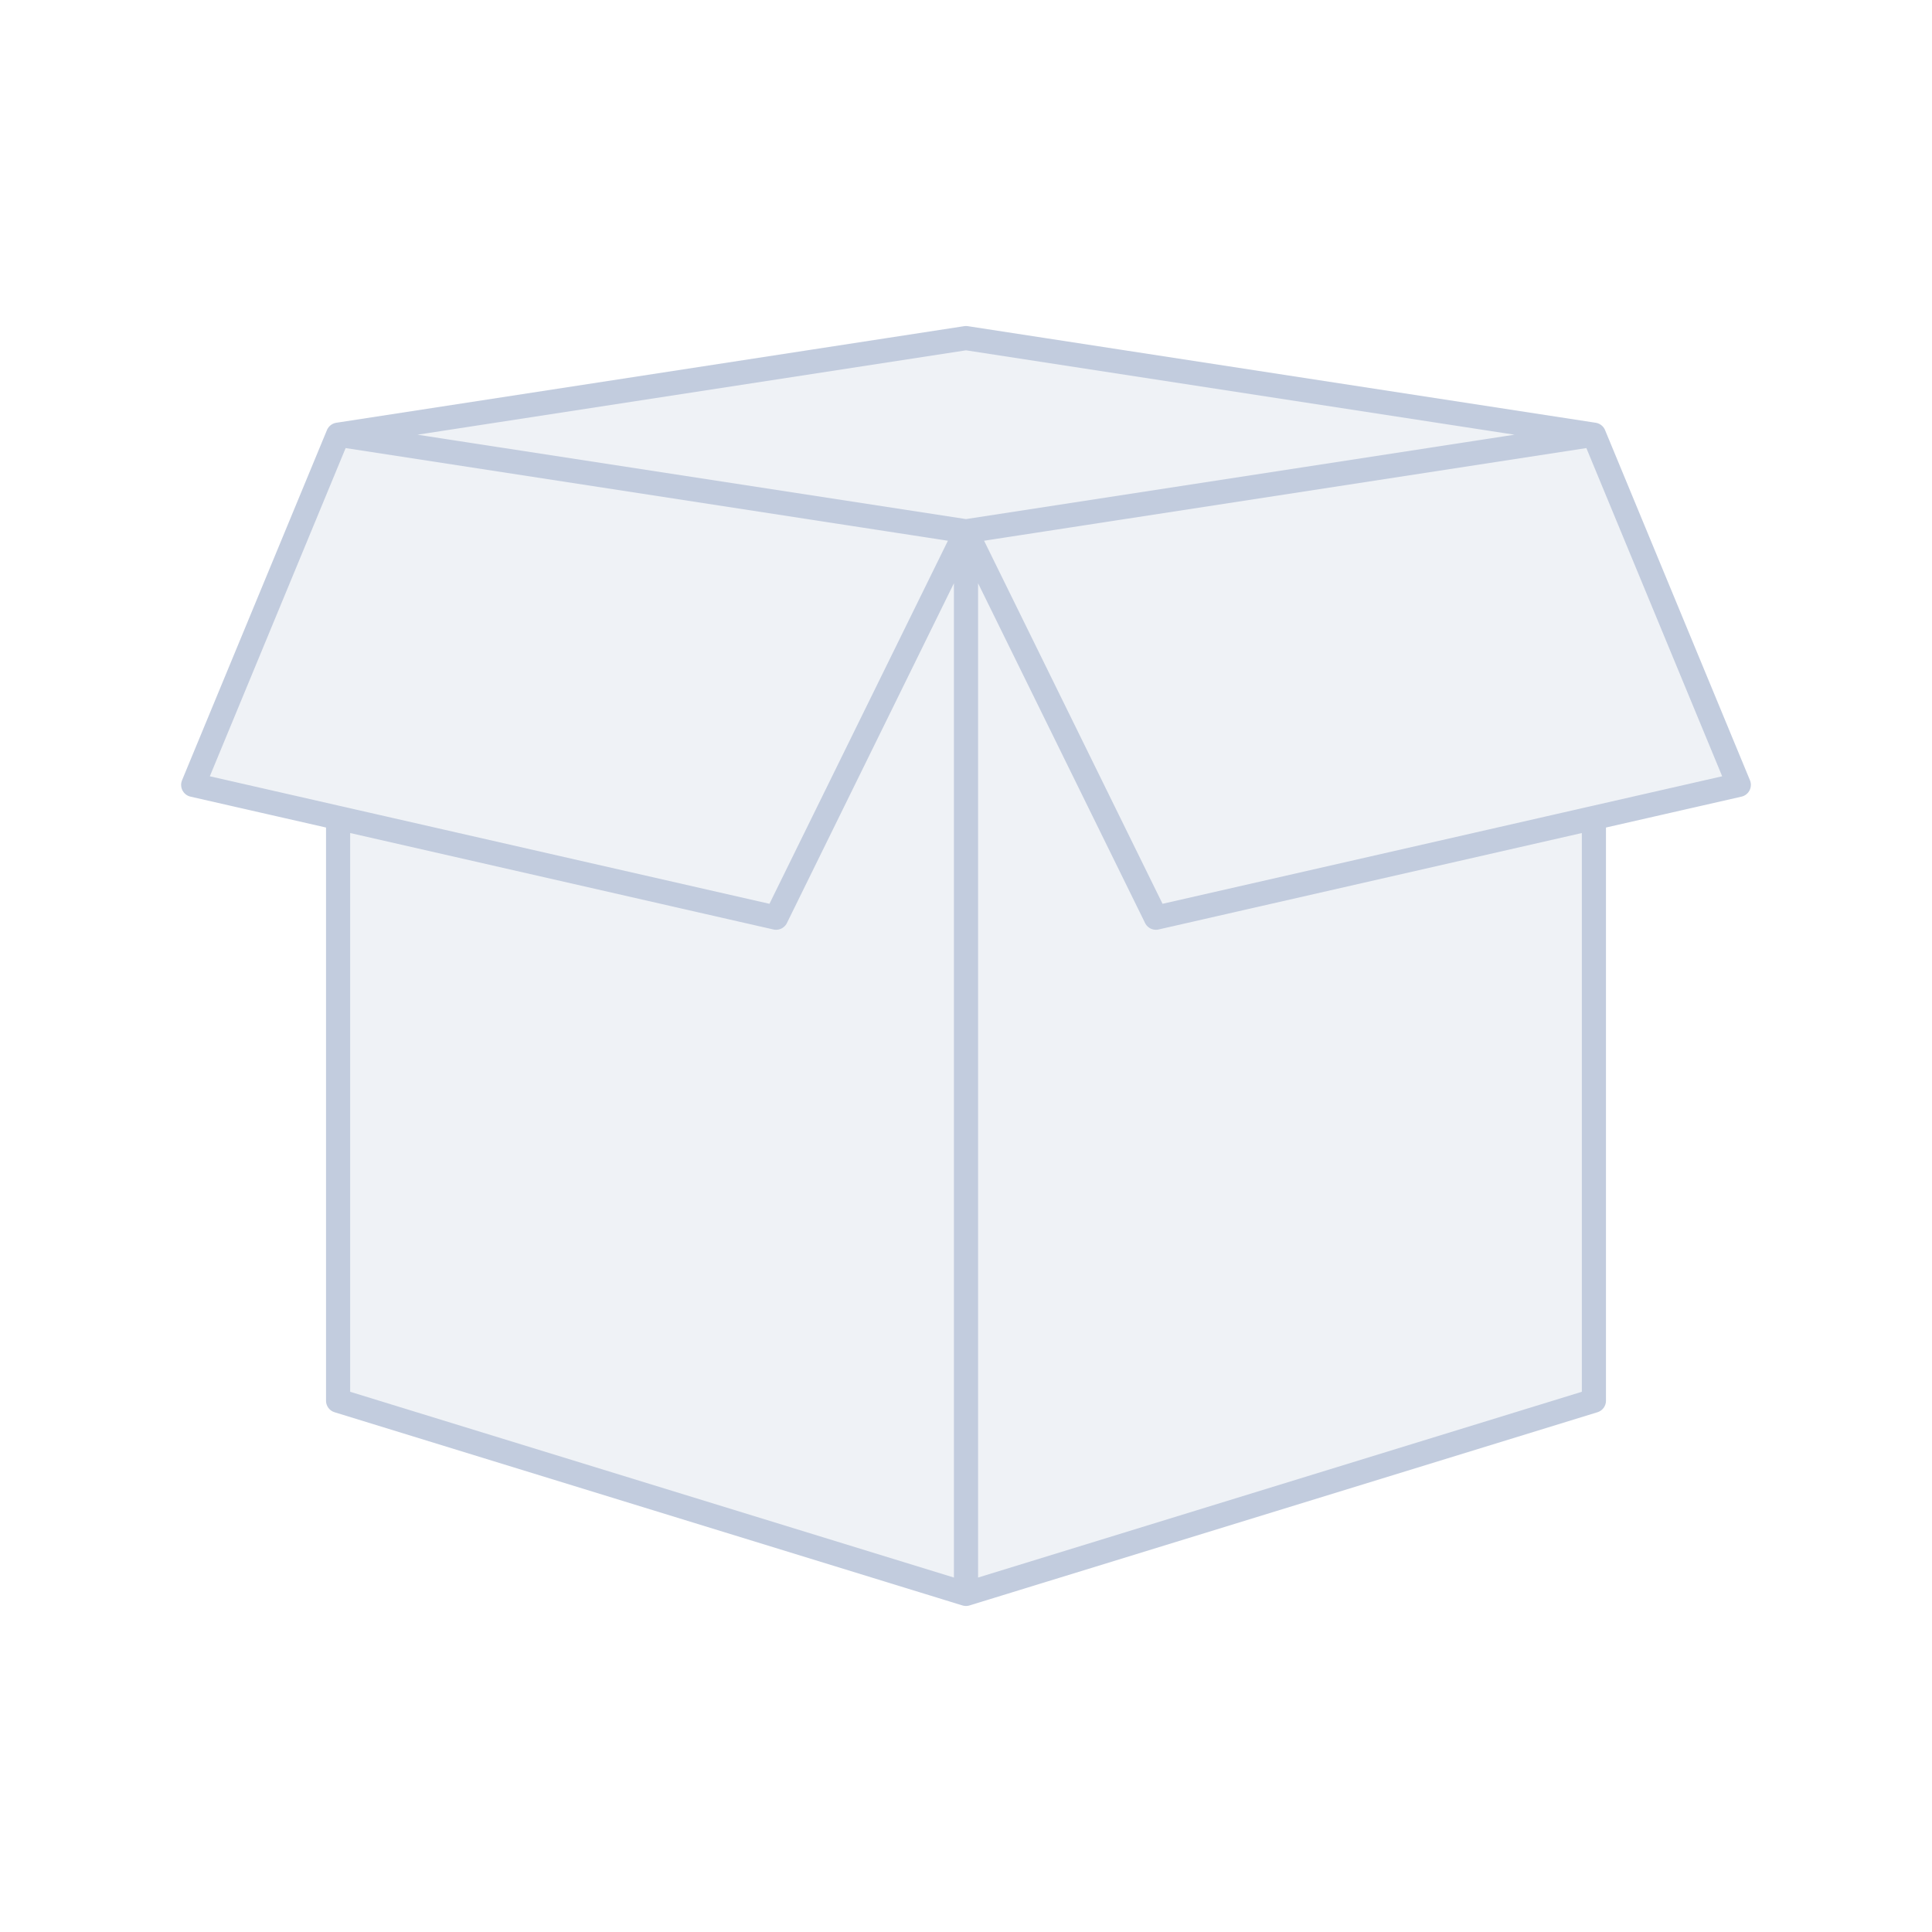<svg width="80" height="80" viewBox="0 0 80 80" fill="none" xmlns="http://www.w3.org/2000/svg">
  <path d="M40 22V66L66 58V33.867L47.864 38L40 22Z" fill="#C2CCDE" fill-opacity="0.25" />
  <path d="M66 18L40 22L47.864 38L72 32.5L66 18Z" fill="#C2CCDE" fill-opacity="0.25" />
  <path d="M40 22V66L14 58V33.867L32.136 38L40 22Z" fill="#C2CCDE" fill-opacity="0.25" />
  <path d="M14 18L40 22L32.136 38L8 32.5L14 18Z" fill="#C2CCDE" fill-opacity="0.25" />
  <path d="M14 18L40 22L66 18L40 14L14 18Z" fill="#C2CCDE" fill-opacity="0.25" />
  <path d="M40 66V22M40 66L66 58V33.867L47.864 38M40 66L14 58V33.867L32.136 38M40 22L47.864 38M40 22L66 18M40 22L32.136 38M40 22L14 18M47.864 38L72 32.5L66 18M66 18L40 14L14 18M32.136 38L8 32.5L14 18" stroke="#C2CCDE" stroke-linecap="round" stroke-linejoin="round" />
</svg>